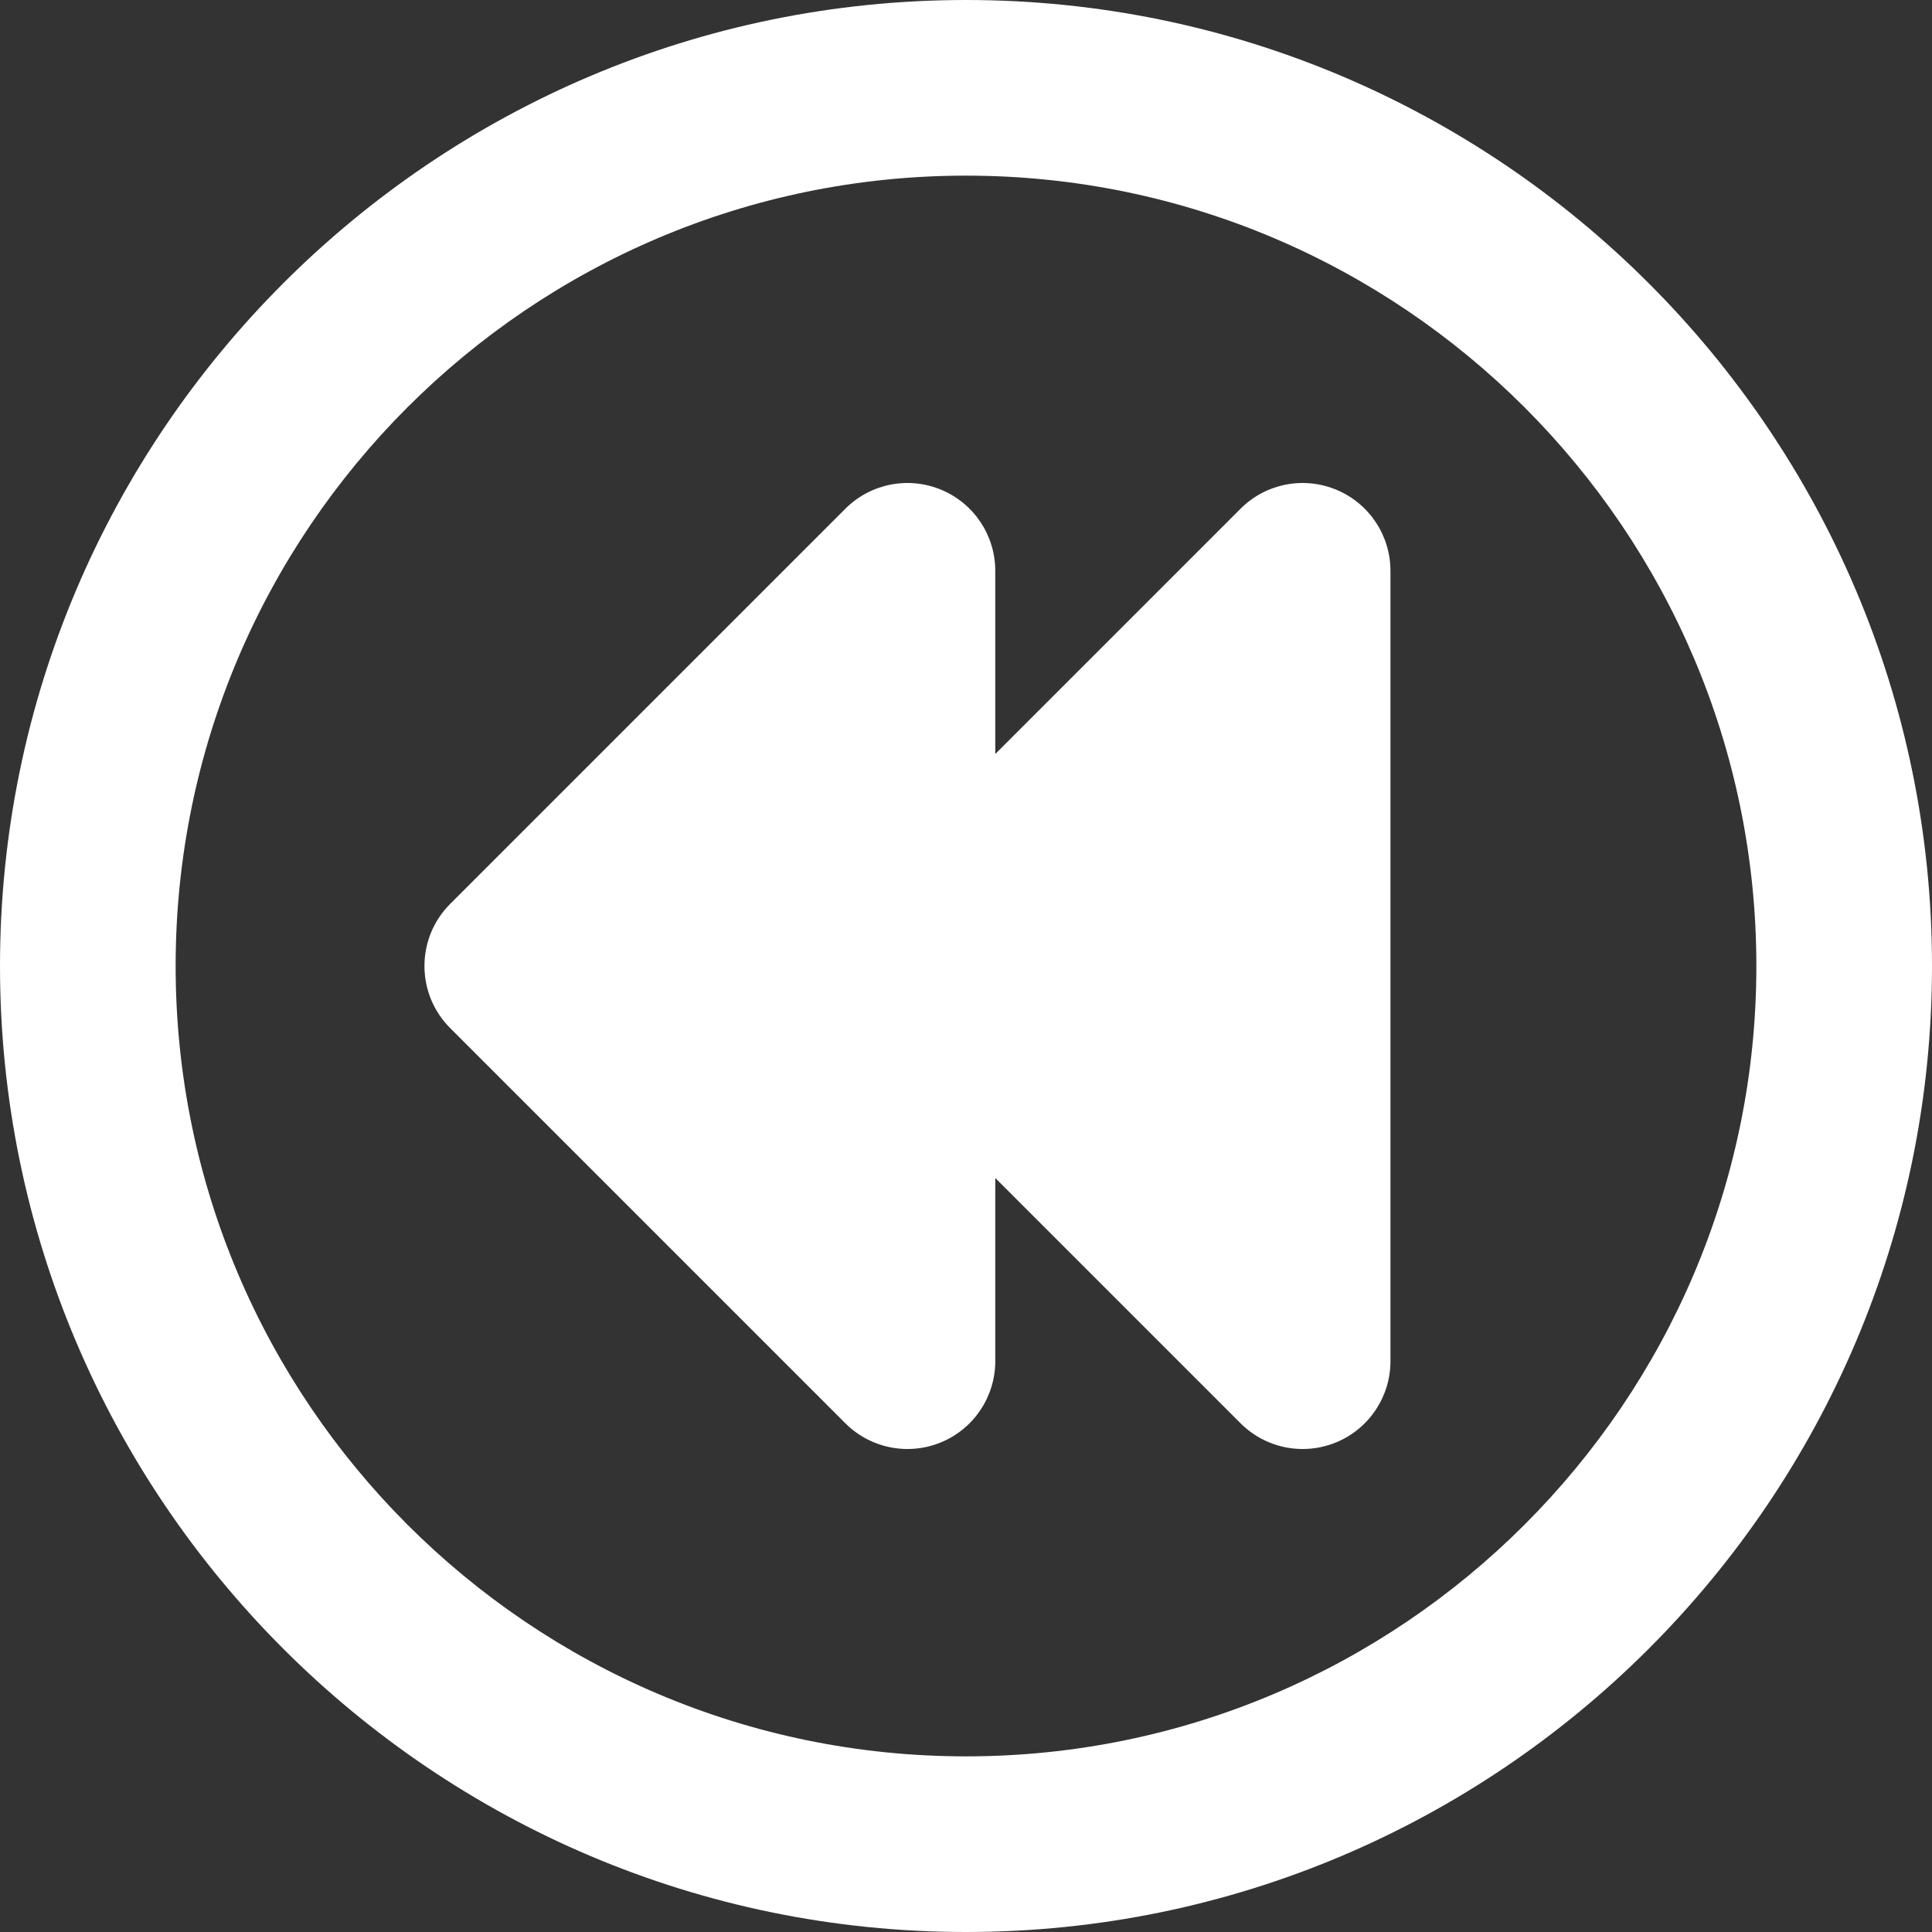 <?xml version="1.0" encoding="UTF-8"?>
<!-- Generator: Adobe Illustrator 19.0.0, SVG Export Plug-In . SVG Version: 6.00 Build 0)  -->
<svg enable-background="new 0 0 330 330" version="1.1" viewBox="0 0 330 330" xml:space="preserve" xmlns="http://www.w3.org/2000/svg">
<rect x="0" y="0" width="330" height="330" fill="#333333" stroke="none"/>
<g id="XMLID_92_" fill="#fff">
	<path id="XMLID_93_" d="M165,0C74.019,0,0,74.019,0,165s74.019,165,165,165s165-74.019,165-165S255.981,0,165,0z M165,300   c-74.44,0-135-60.561-135-135S90.56,30,165,30s135,60.561,135,135S239.439,300,165,300z"/>
	<path id="XMLID_104_" d="m228.24 83.642c-5.606-2.322-12.058-1.039-16.347 3.252l-41.893 41.893v-31.287c0-6.067-3.655-11.536-9.26-13.858-5.606-2.322-12.058-1.039-16.347 3.252l-67.5 67.5c-5.858 5.857-5.858 15.355 0 21.213l67.5 67.5c2.87 2.87 6.706 4.394 10.61 4.394 1.932 0 3.881-0.373 5.737-1.142 5.605-2.322 9.26-7.791 9.26-13.858v-31.287l41.894 41.893c2.87 2.87 6.706 4.394 10.61 4.394 1.932 0 3.881-0.373 5.737-1.142 5.605-2.322 9.26-7.791 9.26-13.858v-135c-1e-3 -6.068-3.656-11.537-9.261-13.859z"/>
</g>















</svg>
